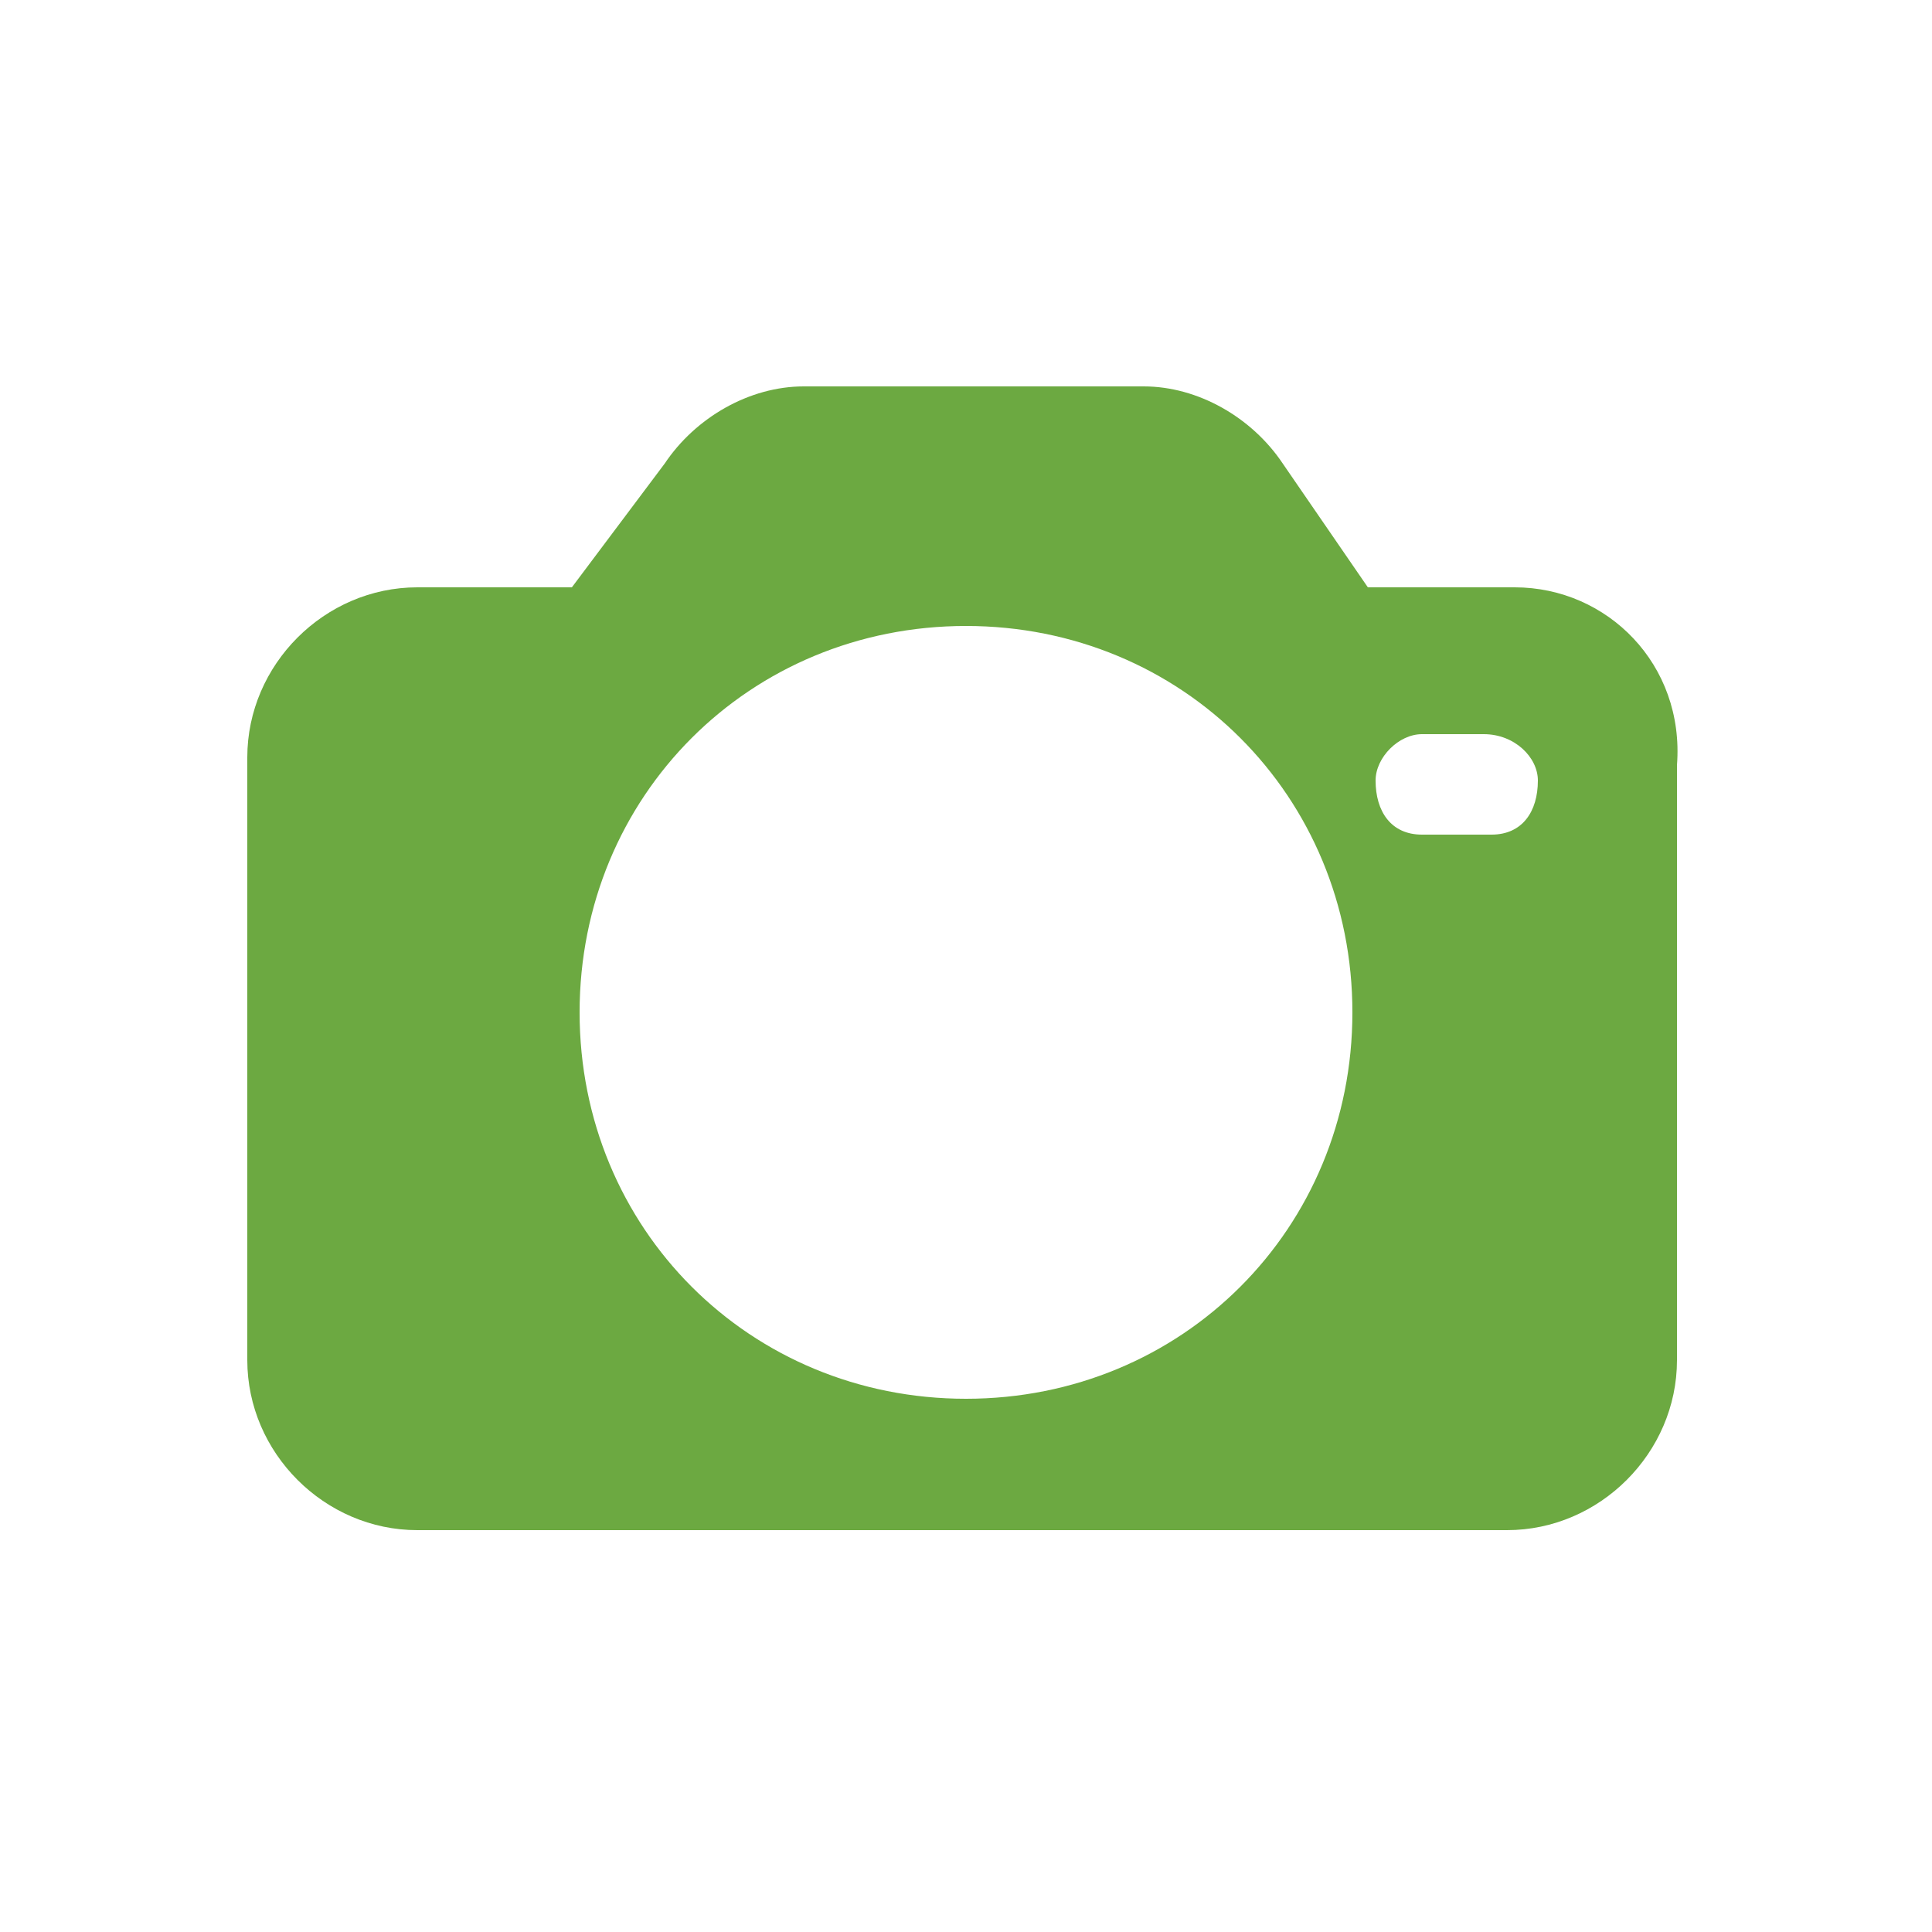 <?xml version="1.0" encoding="utf-8"?>
<!-- Generator: Adobe Illustrator 23.0.1, SVG Export Plug-In . SVG Version: 6.00 Build 0)  -->
<svg version="1.1" xmlns="http://www.w3.org/2000/svg" xmlns:xlink="http://www.w3.org/1999/xlink" x="0px" y="0px"
	 viewBox="0 0 25 25" style="enable-background:new 0 0 25 25;" xml:space="preserve">
<style type="text/css">
	.st0{fill:#FFFFFF;}
	.st1{fill:#666666;}
	.st2{fill:#EFF3FF;}
	.st3{fill:#6CA941;}
	.st4{fill:#F5D20F;}
	.st5{fill:#BFBFBF;}
	.st6{opacity:0.9;fill:#FFFFFF;}
	.st7{fill:none;stroke:#689F40;stroke-miterlimit:10;}
	.st8{fill:#FFFFFF;stroke:#689F40;stroke-miterlimit:10;}
	.st9{fill:none;stroke:#BFBFBF;stroke-miterlimit:10;}
	.st10{fill:none;stroke:#6CA941;stroke-miterlimit:10;}
	.st11{fill:#FF0000;}
	.st12{fill:#689F40;}
	.st13{fill:#CCCCCC;}
	.st14{fill:none;stroke:#FFFFFF;stroke-width:6;stroke-linecap:round;stroke-miterlimit:10;}
	.st15{fill:#E6E6E6;}
	.st16{opacity:0.4;fill:#6CA941;}
	.st17{fill:#4D4D4D;}
	.st18{fill:#E9C924;}
	.st19{fill:#79B9A4;}
	.st20{fill:#62676F;}
	.st21{fill:url(#SVGID_1_);}
	.st22{opacity:0.7;}
	.st23{fill:#FFFFFF;stroke:#6CA941;stroke-miterlimit:10;}
	.st24{fill:url(#SVGID_2_);}
	.st25{fill:url(#SVGID_3_);}
	.st26{opacity:0.3;fill:#FFFFFF;}
	.st27{fill:#82419B;}
	.st28{fill:url(#SVGID_4_);}
	.st29{opacity:0.6;fill:#EBFBFB;}
	.st30{opacity:0.7;fill:url(#SVGID_5_);}
	.st31{fill:url(#SVGID_6_);}
	.st32{fill:#8DBEDD;}
	.st33{fill:#AA98D1;}
	.st34{opacity:0.4;fill:#5D82C1;}
	.st35{opacity:0.6;}
	.st36{fill:#67A0D4;}
	.st37{opacity:0.3;fill:#67A0D4;}
	.st38{opacity:0.4;fill:#6256C1;}
	.st39{opacity:0.9;fill:#8A45A5;}
	.st40{opacity:0.9;fill:#B176CB;}
	.st41{opacity:0.8;fill:#A954CA;}
	.st42{opacity:0.5;fill:#5985A9;}
	.st43{fill:#454B60;}
	.st44{fill:#181F30;}
	.st45{fill:#2B3141;}
	.st46{fill:#798690;}
	.st47{fill:#93A4B0;}
	.st48{opacity:0.4;fill:#454B60;}
	.st49{fill:#D46D6D;}
	.st50{fill:#D4E0E3;}
	.st51{opacity:0.3;fill:#454B60;}
	.st52{fill:#1E253D;}
	.st53{fill:#B14957;}
	.st54{opacity:0.5;fill:#8D414B;}
	.st55{opacity:0.3;fill:#D46D6D;}
	.st56{fill:#202434;}
	.st57{fill:#3D465A;}
	.st58{fill:#515A70;}
	.st59{fill:#009F40;}
	.st60{fill:#30364E;}
	.st61{fill:#D4AA91;}
	.st62{fill:#EAC4A5;}
	.st63{fill:#5A4445;}
	.st64{fill:#464951;}
	.st65{fill:#CE8E80;}
	.st66{fill:#FFB424;}
	.st67{fill:url(#SVGID_7_);}
	.st68{fill:url(#SVGID_8_);}
	.st69{fill:url(#SVGID_9_);}
	.st70{opacity:0.7;fill:url(#SVGID_10_);}
	.st71{fill:url(#SVGID_11_);}
</style>
<g id="Capa_2">
</g>
<g id="Capa_1">
	<g>
		<g>
			<path class="st3" d="M19.6,7.6h-1.9L16.6,6c-0.4-0.6-1.1-1-1.8-1h-4.4c-0.7,0-1.4,0.4-1.8,1L7.4,7.6H5.4c-1.2,0-2.2,1-2.2,2.2
				v7.8c0,1.2,1,2.2,2.2,2.2h14.1c1.2,0,2.2-1,2.2-2.2V9.9C21.8,8.6,20.8,7.6,19.6,7.6z M12.5,18.1c-2.8,0-5-2.2-5-5s2.2-5,5-5
				s5,2.2,5,5C17.5,15.9,15.3,18.1,12.5,18.1z M19.3,10.8C19.3,10.8,19.3,10.8,19.3,10.8h-0.9c-0.4,0-0.6-0.3-0.6-0.7
				c0-0.3,0.3-0.6,0.6-0.6h0.8c0.4,0,0.7,0.3,0.7,0.6C19.9,10.5,19.7,10.8,19.3,10.8z"/>
		</g>
	</g>
</g>
</svg>
